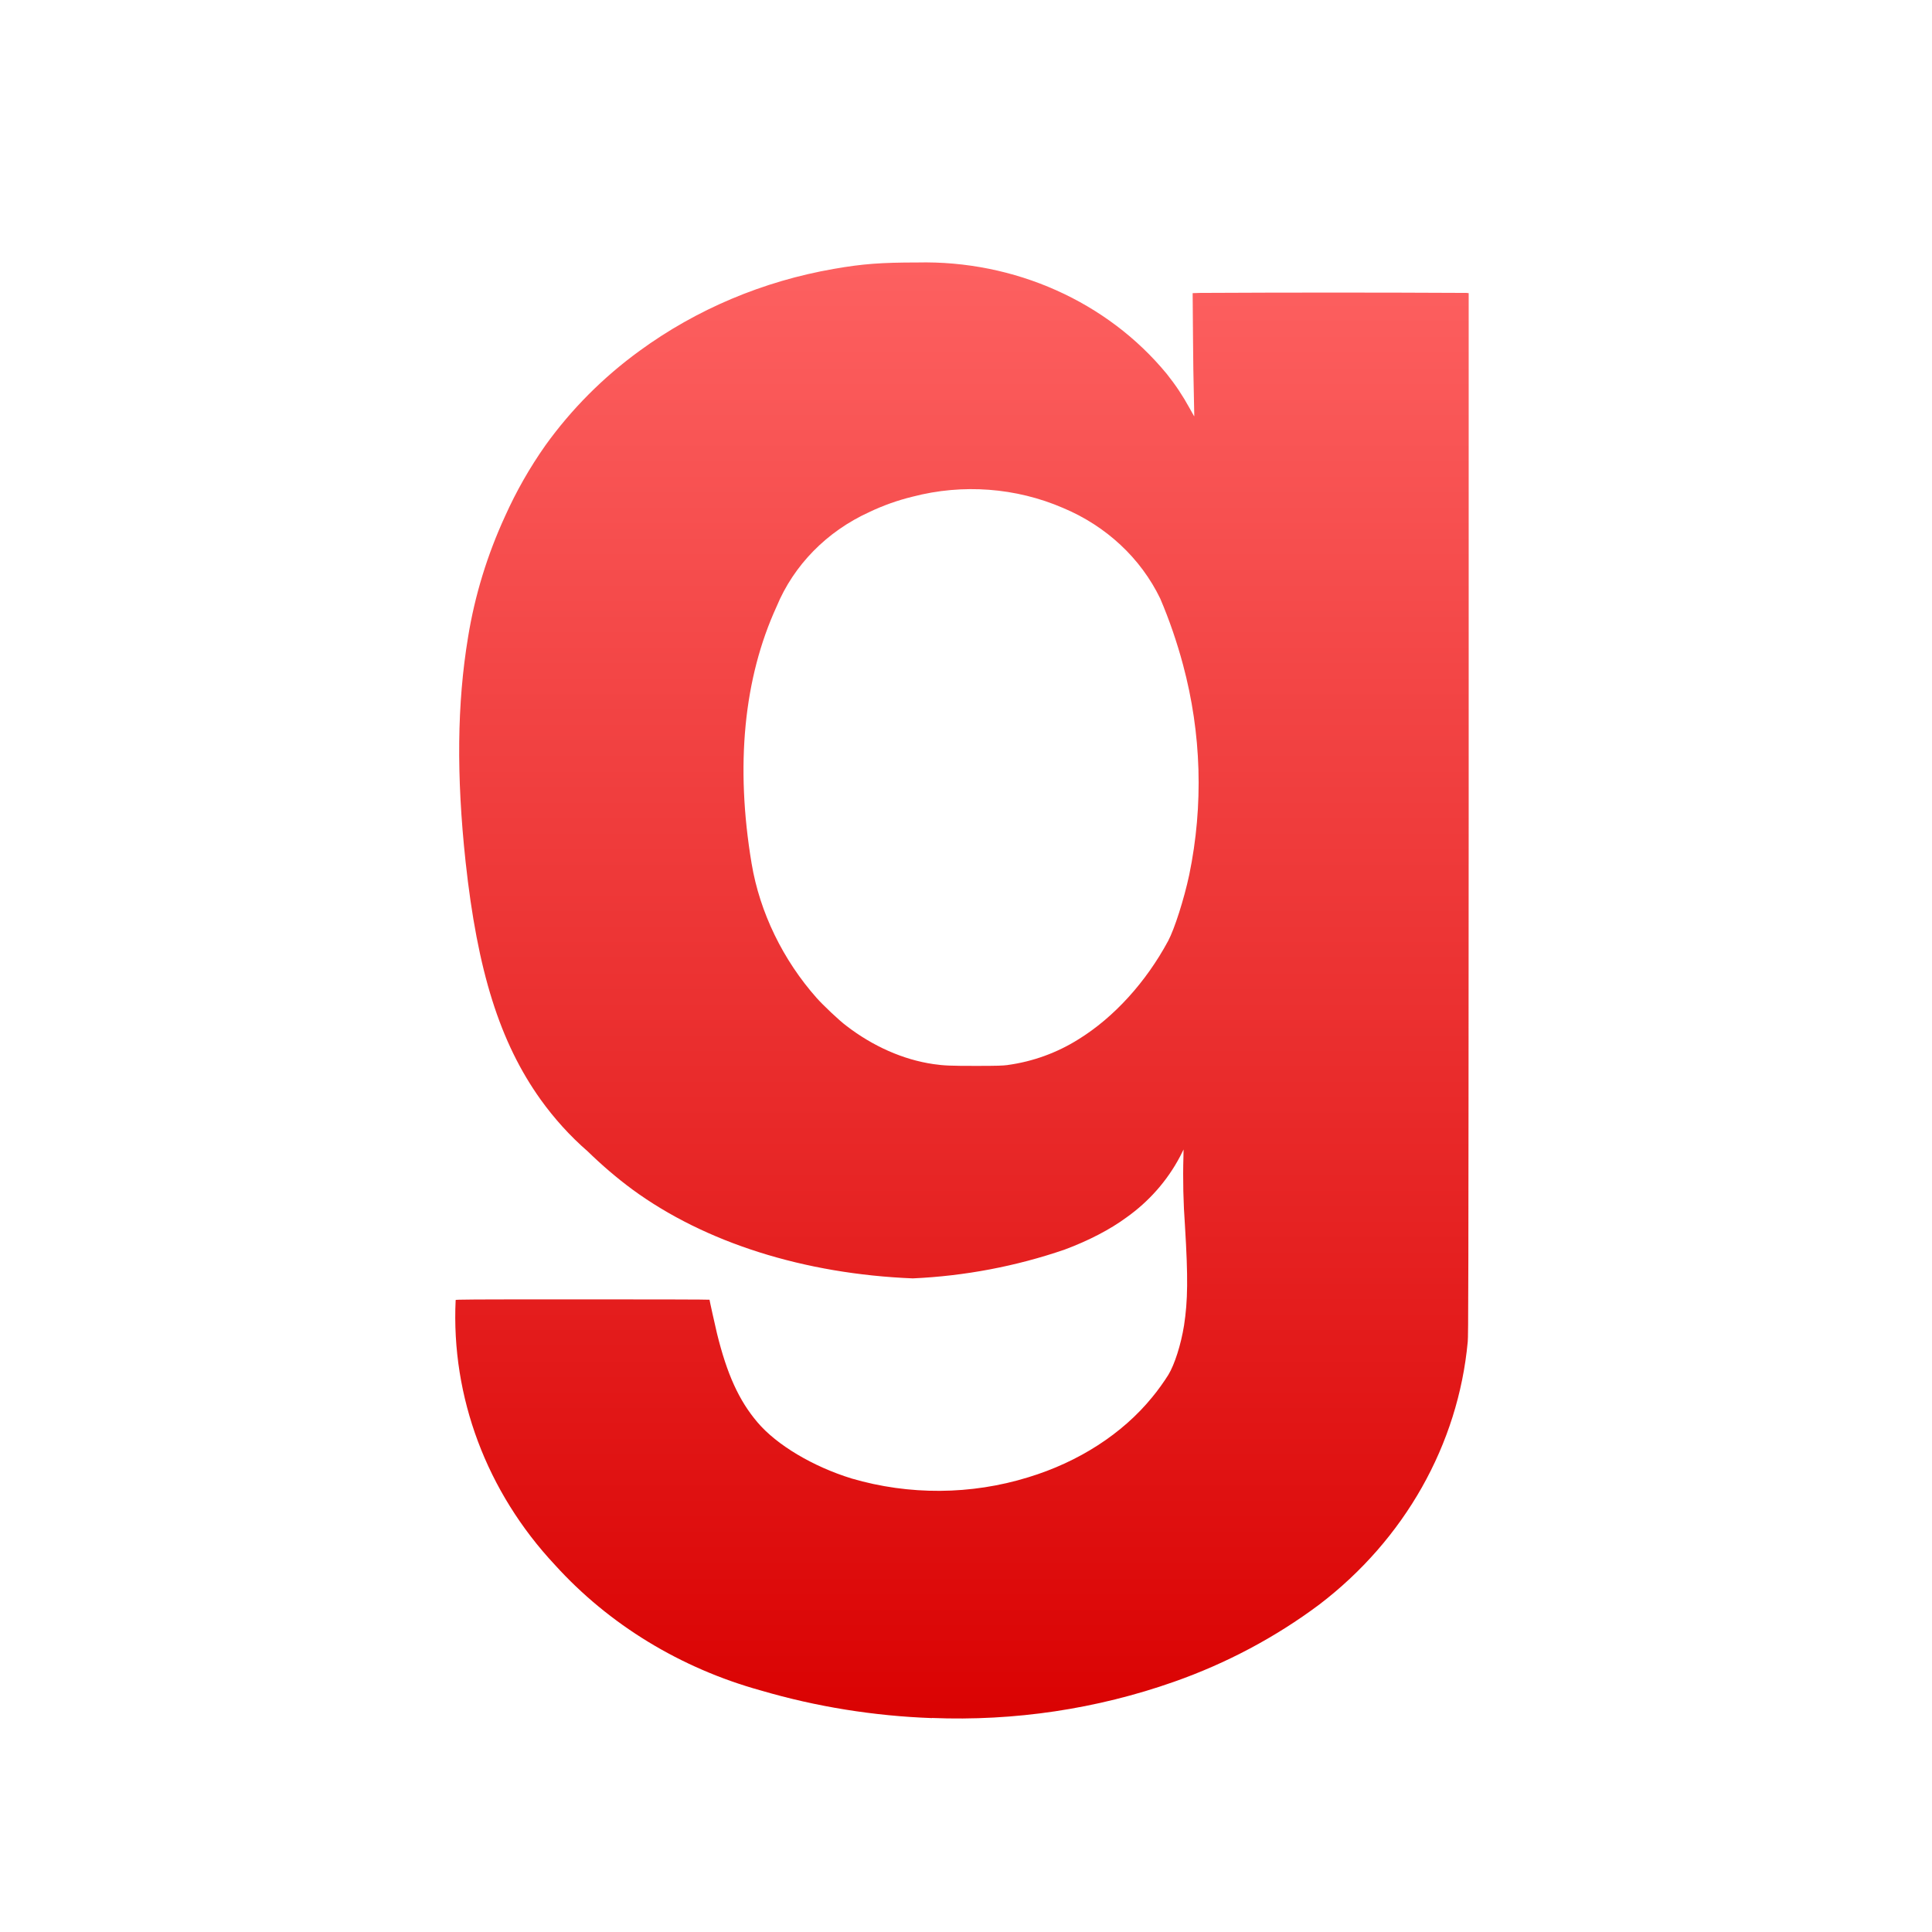 <svg xmlns="http://www.w3.org/2000/svg" xmlns:xlink="http://www.w3.org/1999/xlink" width="64" height="64" viewBox="0 0 64 64" version="1.1">
<defs>
<linearGradient id="linear0" gradientUnits="userSpaceOnUse" x1="0" y1="0" x2="0" y2="1" gradientTransform="matrix(56,0,0,51.695,4,6.152)">
<stop offset="0" style="stop-color:#ff6666;stop-opacity:1;"/>
<stop offset="1" style="stop-color:#d90000;stop-opacity:1;"/>
</linearGradient>
</defs>
<g id="surface1">
<path style=" stroke:none;fill-rule:nonzero;fill:url(#linear0);" d="M 30.871 56.914 C 28.949 56.844 27.043 56.539 25.207 56 C 22.551 55.266 20.176 53.82 18.383 51.84 C 16.121 49.422 14.941 46.277 15.094 43.066 C 15.102 43.047 15.434 43.043 19.301 43.043 C 21.613 43.043 23.504 43.047 23.504 43.055 C 23.504 43.082 23.688 43.906 23.75 44.168 C 24.082 45.52 24.477 46.391 25.09 47.113 C 25.727 47.867 26.93 48.582 28.211 48.977 C 30.117 49.535 32.164 49.523 34.059 48.938 C 35.734 48.43 37.184 47.492 38.164 46.289 C 38.34 46.082 38.586 45.734 38.703 45.543 C 38.91 45.203 39.121 44.543 39.223 43.906 C 39.348 43.09 39.359 42.328 39.254 40.613 C 39.199 39.848 39.18 39.078 39.203 38.309 L 39.207 38.078 L 39.09 38.312 C 38.672 39.105 38.066 39.797 37.312 40.332 C 36.781 40.723 36.066 41.098 35.266 41.395 C 33.652 41.949 31.957 42.27 30.238 42.348 C 26.641 42.203 23.355 41.164 20.953 39.406 C 20.43 39.02 19.934 38.594 19.469 38.141 C 18.879 37.629 18.359 37.051 17.91 36.426 C 16.559 34.535 15.816 32.176 15.422 28.535 C 15.117 25.691 15.141 23.305 15.504 21.113 C 15.727 19.73 16.141 18.383 16.73 17.102 C 17.098 16.281 17.547 15.492 18.07 14.75 C 18.926 13.559 19.977 12.5 21.188 11.621 C 23.07 10.246 25.281 9.312 27.629 8.906 C 28.562 8.742 29.188 8.695 30.387 8.695 C 33.609 8.621 36.68 9.992 38.648 12.383 C 38.941 12.75 39.176 13.102 39.406 13.52 C 39.562 13.805 39.562 13.797 39.562 13.785 L 39.551 13.234 C 39.535 12.559 39.523 11.879 39.52 11.203 L 39.508 9.711 L 39.758 9.703 C 42.699 9.688 45.637 9.688 48.578 9.703 L 48.652 9.711 L 48.652 26.957 C 48.645 43.098 48.641 44.215 48.621 44.445 C 48.305 47.852 46.531 50.996 43.699 53.156 C 42.25 54.238 40.625 55.102 38.891 55.711 C 36.332 56.613 33.602 57.02 30.871 56.91 Z M 33.371 35.281 C 34.211 35.168 35.016 34.875 35.723 34.43 C 36.898 33.707 37.965 32.531 38.699 31.164 C 38.906 30.773 39.219 29.801 39.395 28.98 C 39.871 26.672 39.801 24.297 39.188 22.016 C 38.988 21.273 38.738 20.539 38.434 19.828 C 37.789 18.492 36.645 17.426 35.219 16.828 C 33.656 16.152 31.891 16.02 30.23 16.453 C 29.734 16.574 29.25 16.746 28.793 16.965 C 27.387 17.605 26.293 18.723 25.727 20.09 C 24.637 22.465 24.355 25.359 24.898 28.605 C 25.168 30.223 25.938 31.805 27.059 33.066 C 27.262 33.293 27.789 33.797 28.035 33.98 C 28.918 34.66 29.922 35.105 30.922 35.25 C 31.277 35.301 31.48 35.309 32.34 35.309 C 33.051 35.309 33.223 35.301 33.379 35.281 Z M 33.371 35.281 "/>
</g>
</svg>
